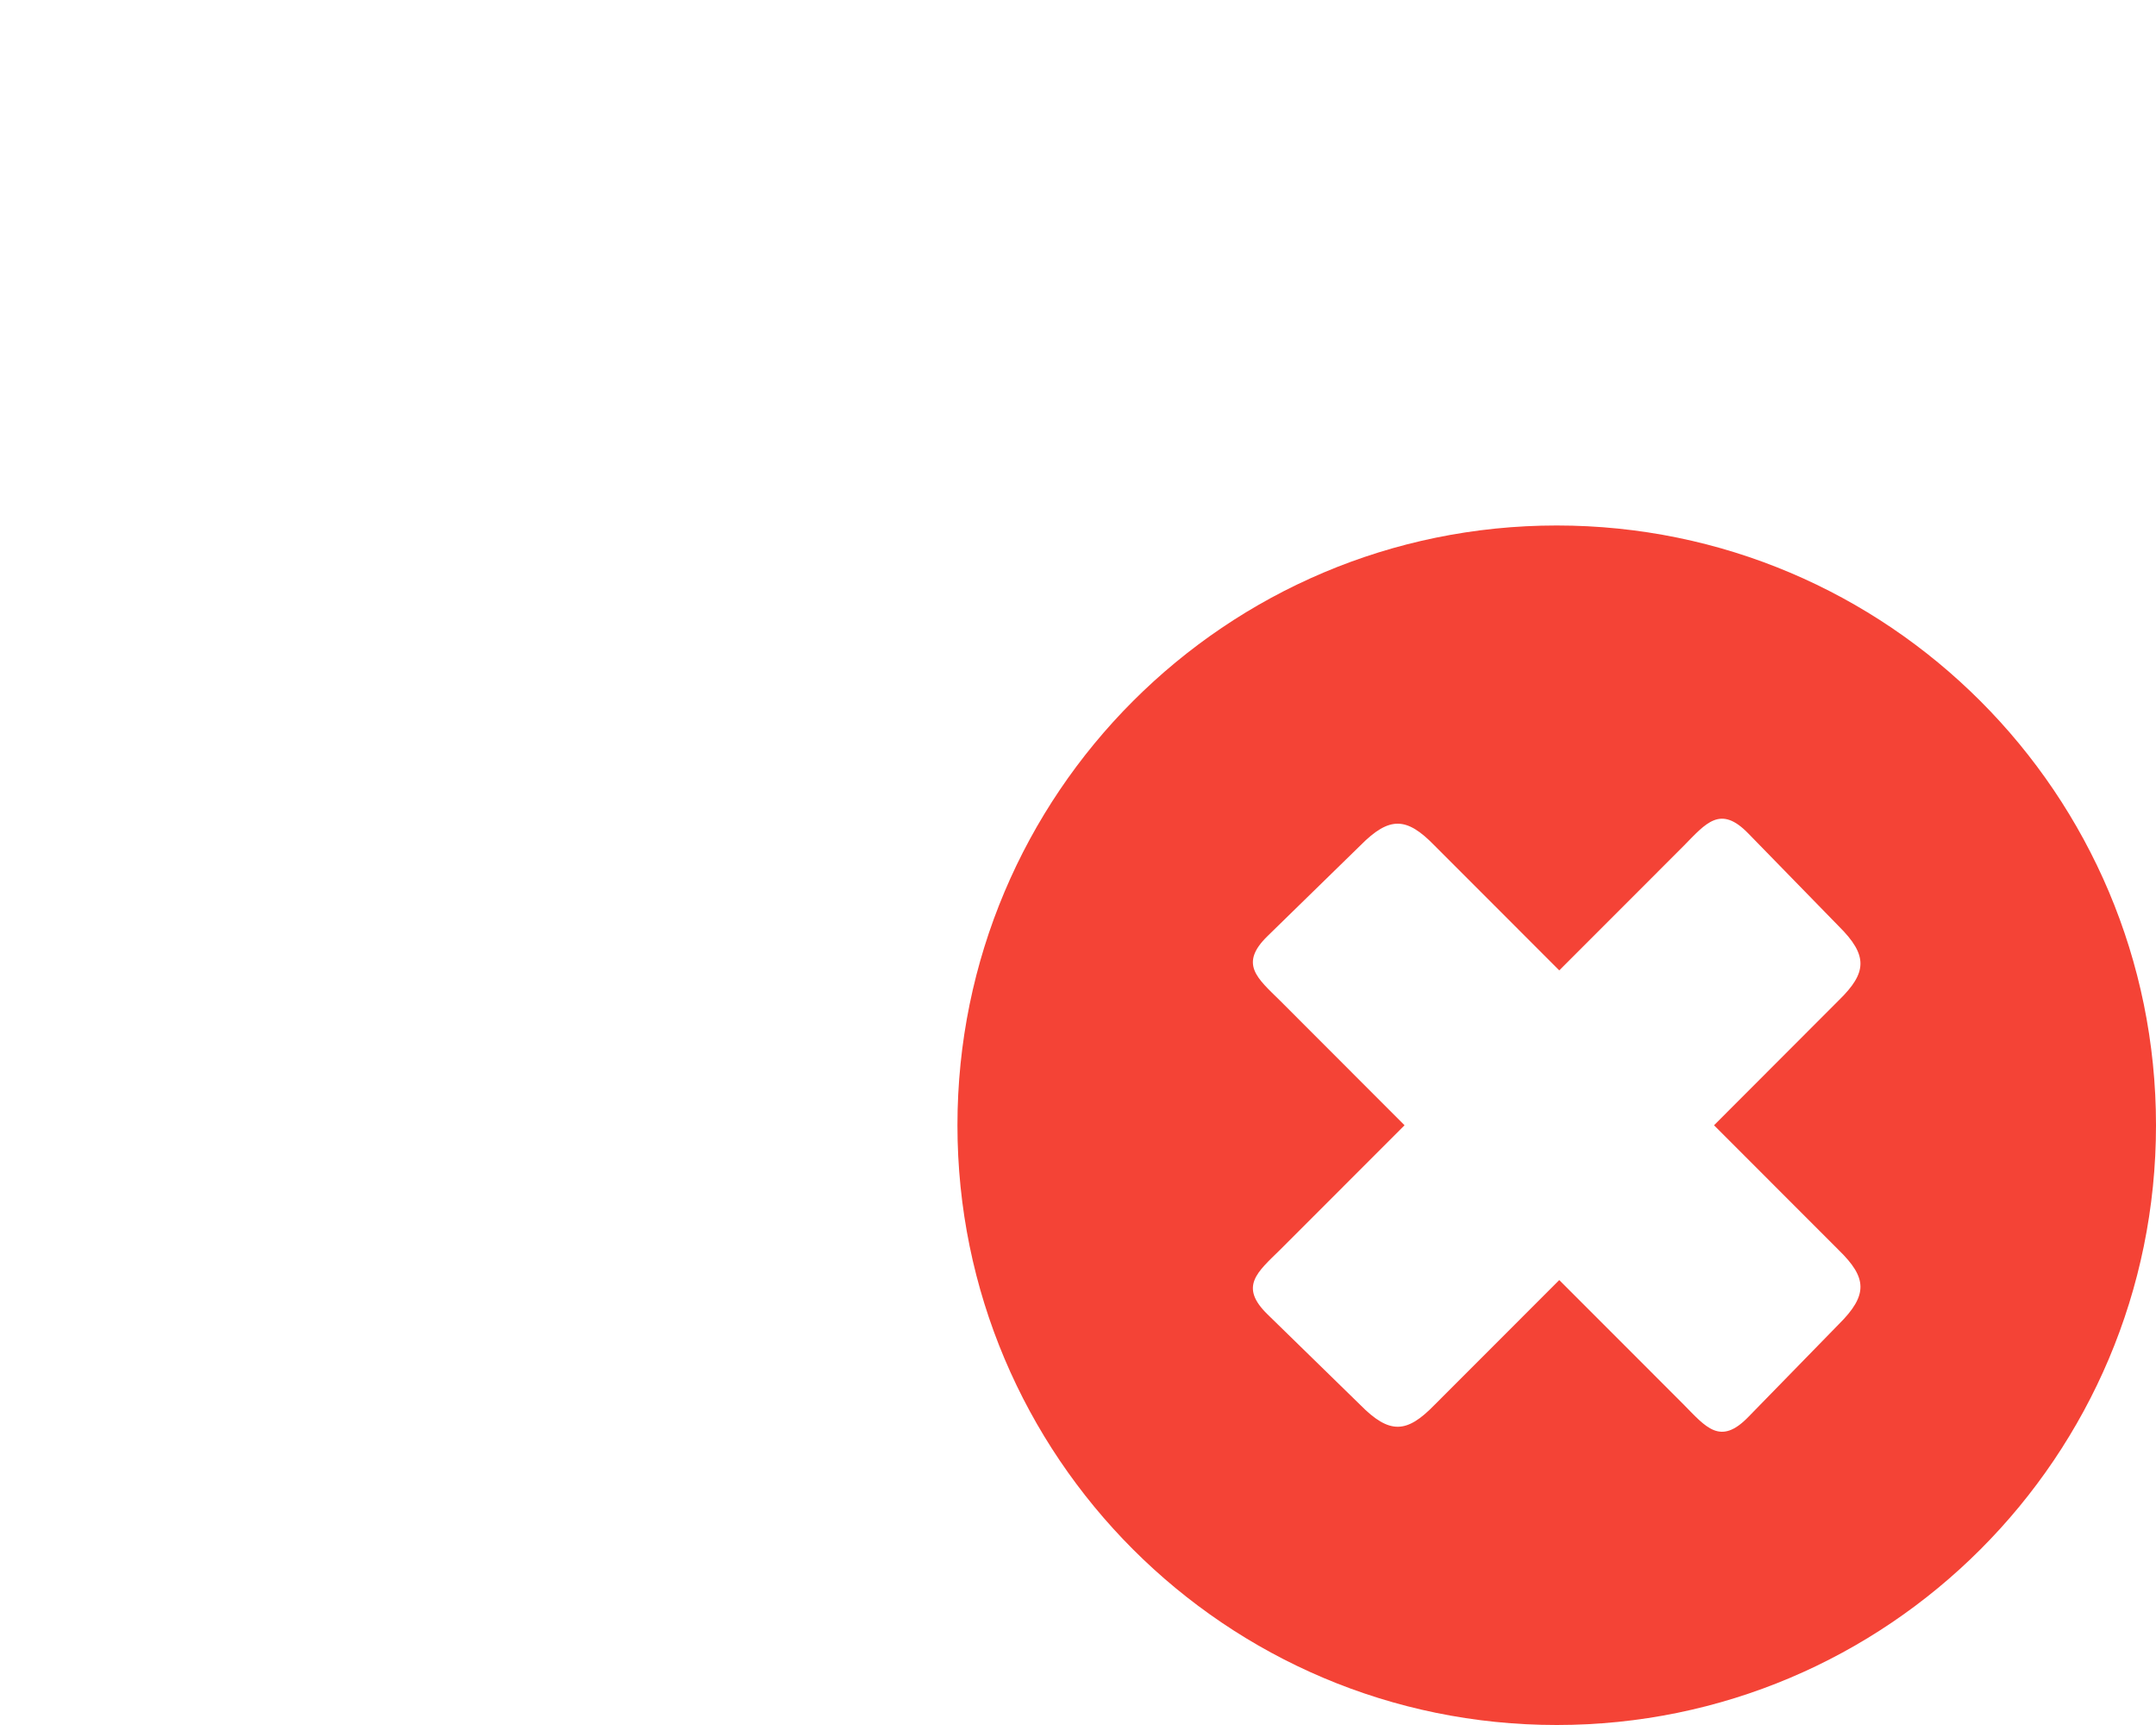 <svg width="145" height="116" viewbox="0 0 145 116" fill="none" xmlns="http://www.w3.org/2000/svg">
<path fill-rule="evenodd" clip-rule="evenodd" d="M1.529 79.915H52.851C53.48 87.717 55.831 95.031 59.526 101.473H1.529C0.736 101.473 0 100.787 0 99.943V81.448C0 80.601 0.685 79.915 1.529 79.915ZM1.529 61.514H54.636C56.952 53.341 61.22 45.978 66.904 39.956H1.529C0.736 39.956 0 40.67 0 41.486V59.981C0 60.8 0.685 61.514 1.529 61.514ZM1.529 0H113.664C114.51 0 115.196 0.737 115.196 1.53V20.025C115.196 20.818 114.457 21.558 113.664 21.558H1.529C0.736 21.558 0 20.872 0 20.025V1.53C0 0.686 0.685 0 1.529 0Z" />
<path fill-rule="evenodd" clip-rule="evenodd" d="M104.697 35.337C126.957 35.337 145 53.392 145 75.67C145 97.945 126.957 116 104.697 116C82.438 116 64.392 97.945 64.392 75.67C64.392 53.392 82.438 35.337 104.697 35.337ZM86.102 67.301C84.556 65.776 83.318 64.824 85.25 62.945L91.489 56.855C93.466 54.854 94.621 54.956 96.462 56.844L104.867 65.255L113.222 56.895C114.745 55.347 115.697 54.112 117.575 56.042L123.661 62.282C125.66 64.26 125.558 65.422 123.672 67.261L115.275 75.67L123.672 84.073C125.558 85.915 125.66 87.076 123.661 89.055L117.575 95.292C115.697 97.225 114.745 95.987 113.222 94.439L104.867 86.079L96.462 94.49C94.621 96.38 93.466 96.48 91.489 94.479L85.25 88.389C83.318 86.51 84.556 85.555 86.102 84.033L94.462 75.67L86.102 67.301Z" fill="#F44336"/>
</svg>
